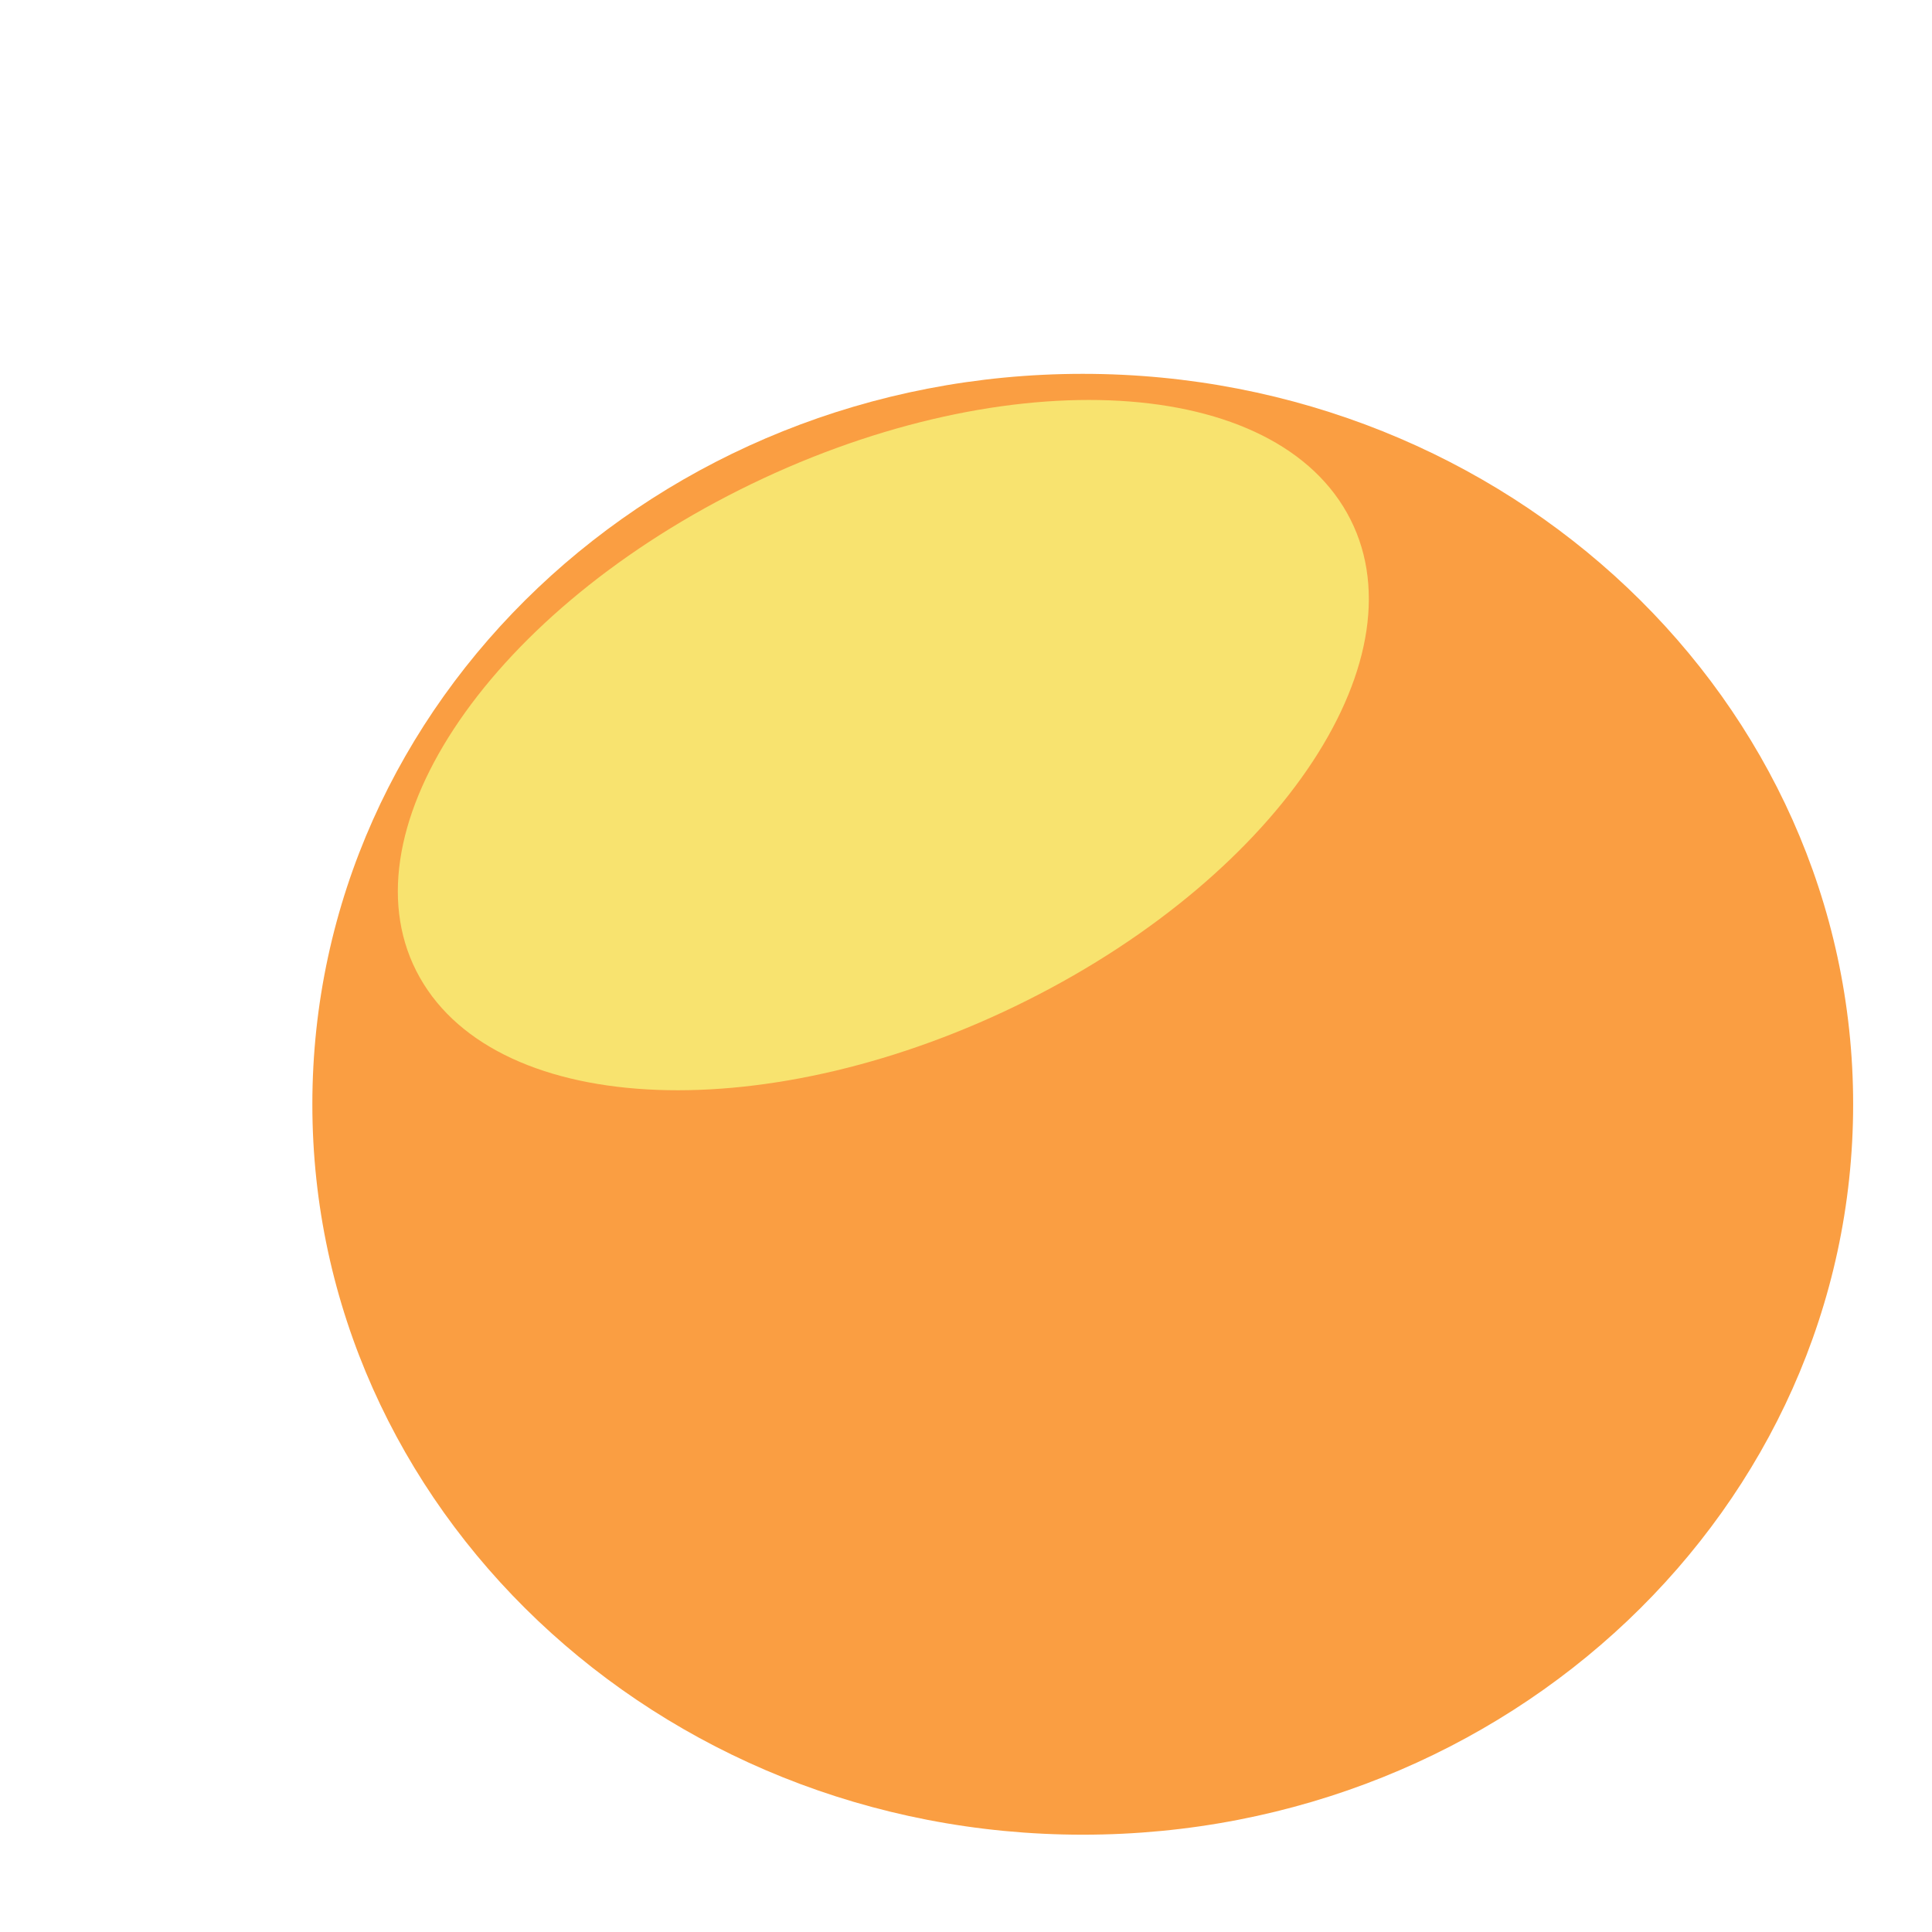 <svg width="98" height="98" viewBox="0 0 98 98" fill="none" xmlns="http://www.w3.org/2000/svg">
<g filter="url(#filter0_f)">
<path d="M54.922 93.064C76.504 93.064 94 76.476 94 56.014C94 35.551 76.504 18.963 54.922 18.963C33.34 18.963 15.844 35.551 15.844 56.014C15.844 76.476 33.34 93.064 54.922 93.064Z" fill="#FA9E42"/>
<g filter="url(#filter1_f)">
<path d="M52.098 50.745C65.086 44.237 72.35 33.165 68.323 26.013C64.297 18.861 50.504 18.339 37.516 24.846C24.529 31.354 17.264 42.427 21.291 49.578C25.318 56.73 39.111 57.252 52.098 50.745Z" fill="#F8E36F"/>
</g>
</g>
<defs>
<filter id="filter0_f" x="11.844" y="14.963" width="86.156" height="82.101" filterUnits="userSpaceOnUse" color-interpolation-filters="sRGB">
<feFlood flood-opacity="0" result="BackgroundImageFix"/>
<feBlend mode="normal" in="SourceGraphic" in2="BackgroundImageFix" result="shape"/>
<feGaussianBlur stdDeviation="2" result="effect1_foregroundBlur"/>
</filter>
<filter id="filter1_f" x="0.18" y="0.288" width="89.254" height="75.015" filterUnits="userSpaceOnUse" color-interpolation-filters="sRGB">
<feFlood flood-opacity="0" result="BackgroundImageFix"/>
<feBlend mode="normal" in="SourceGraphic" in2="BackgroundImageFix" result="shape"/>
<feGaussianBlur stdDeviation="10" result="effect1_foregroundBlur"/>
</filter>
</defs>
</svg>
